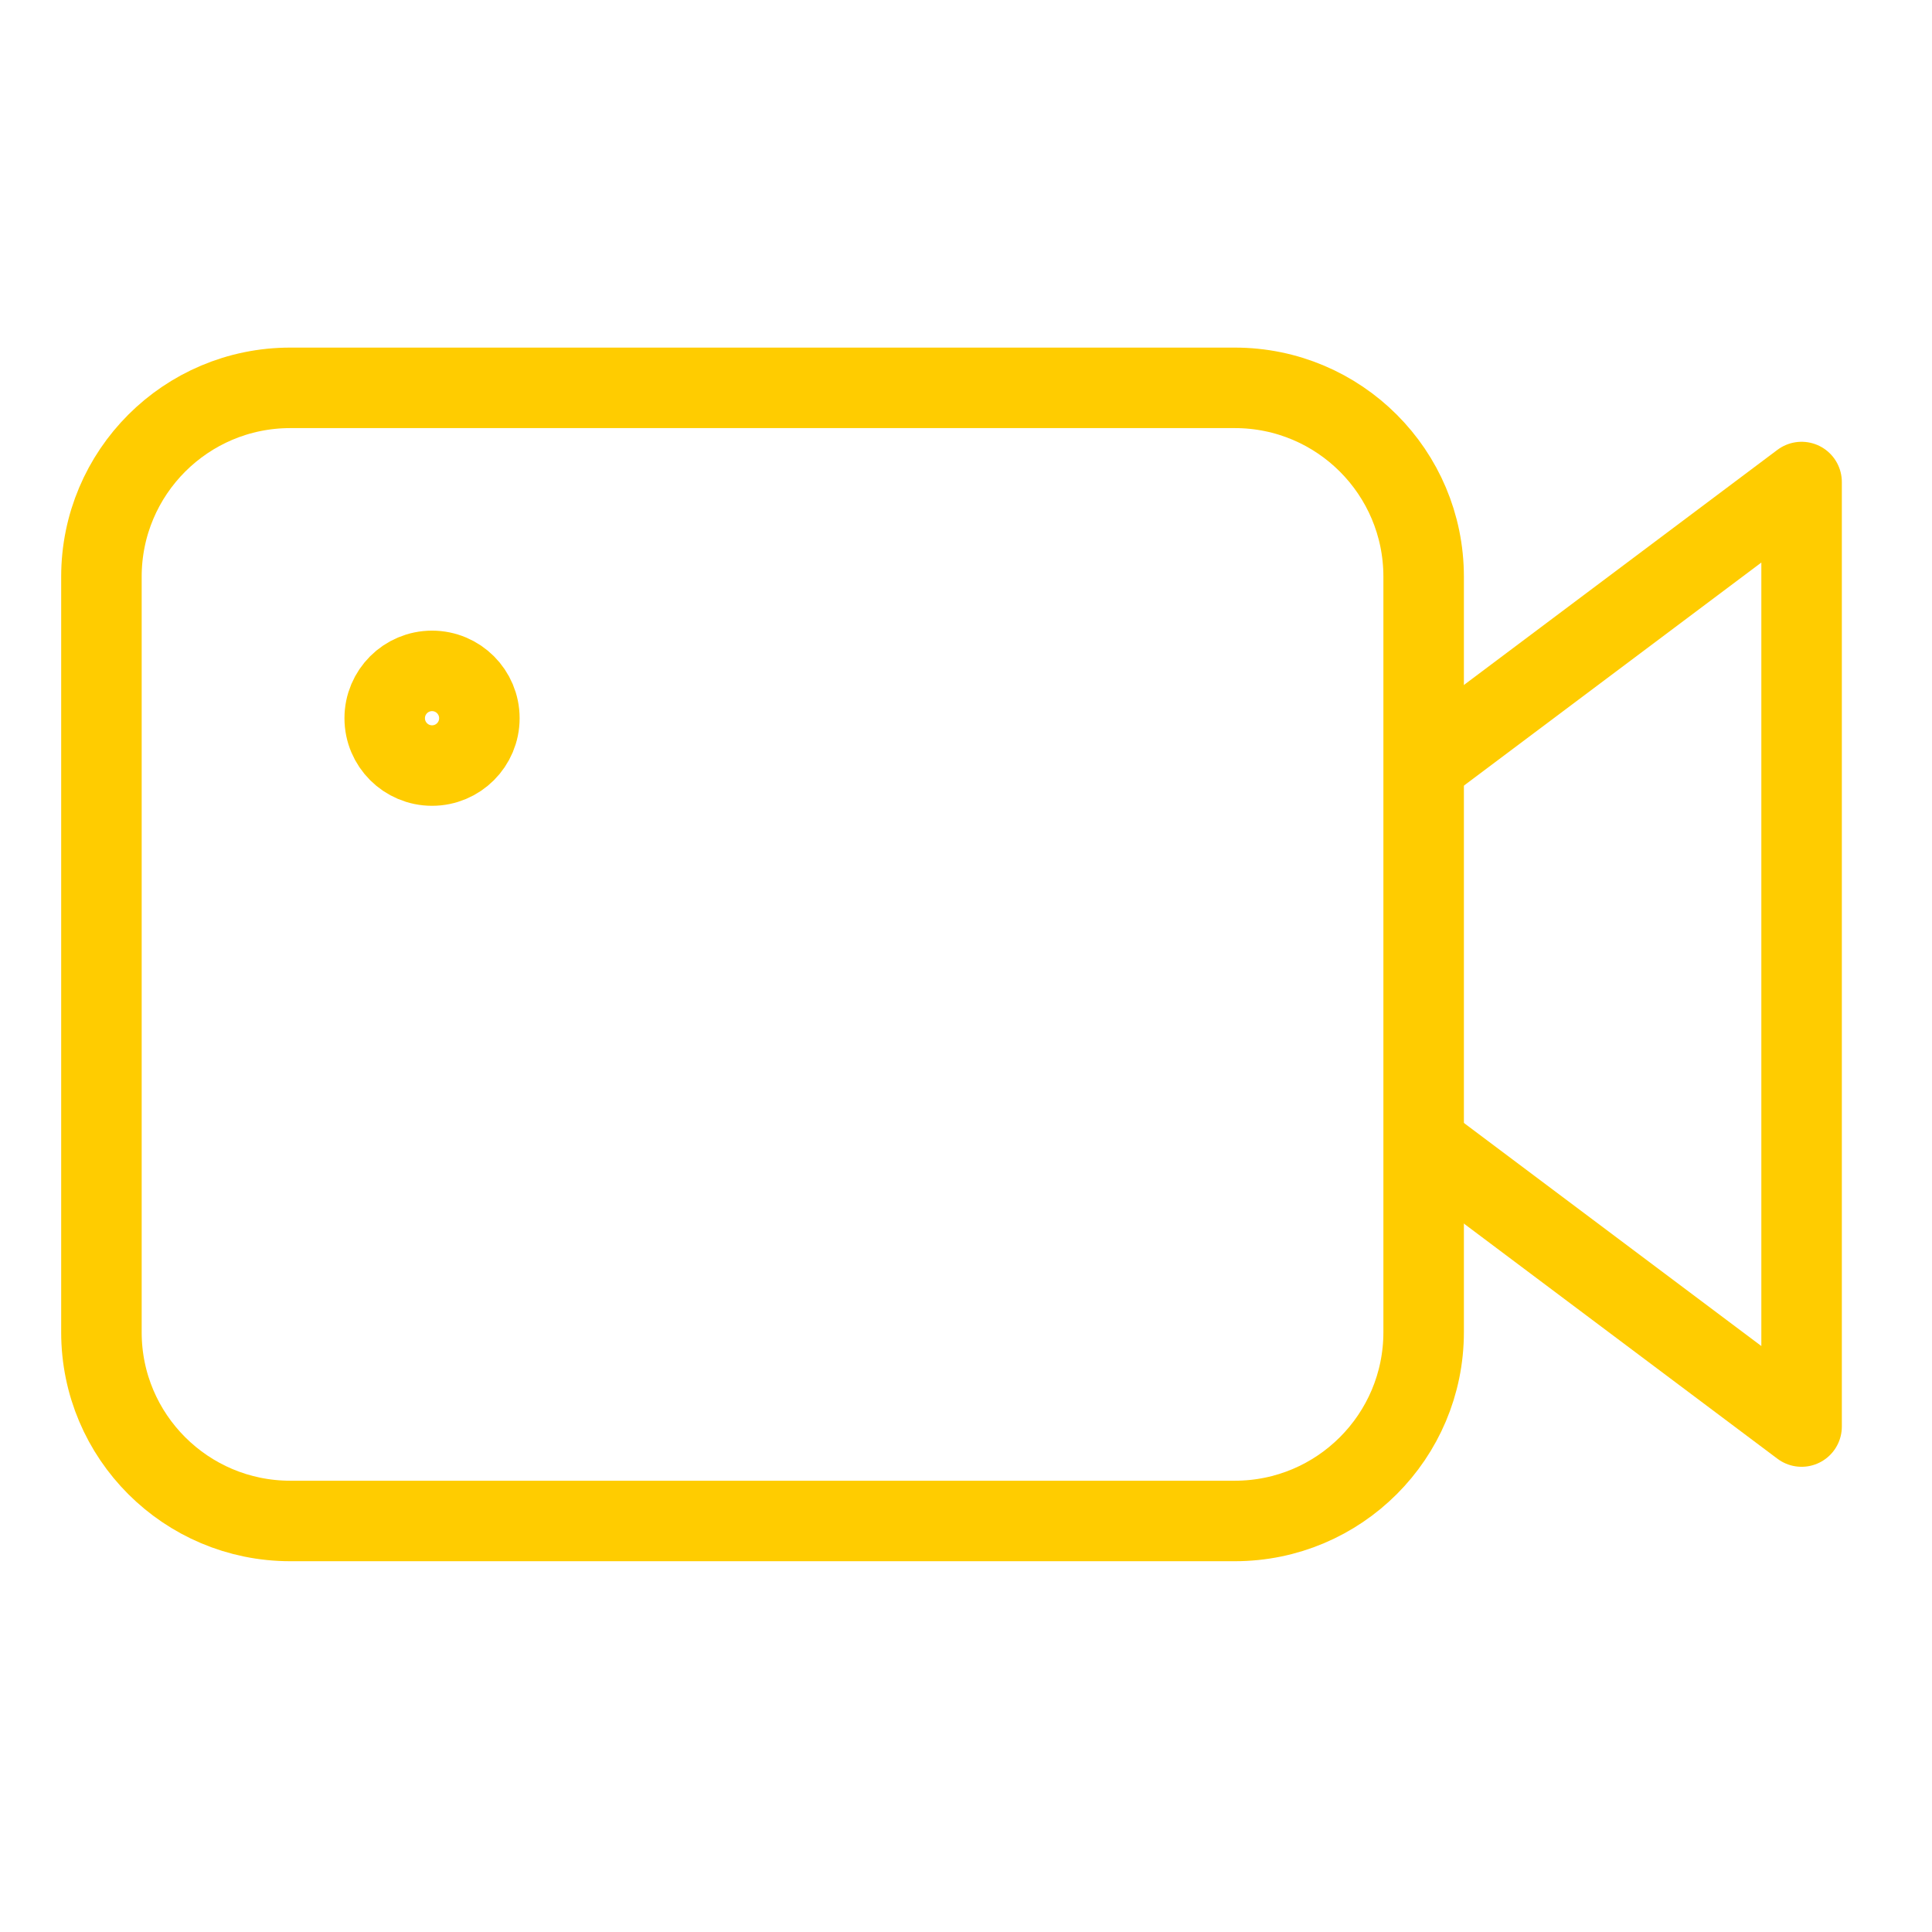 <?xml version="1.0" encoding="utf-8"?>
<!-- Generator: Adobe Illustrator 28.4.1, SVG Export Plug-In . SVG Version: 6.00 Build 0)  -->
<svg version="1.1" id="Uploaded_to_svgrepo.com" xmlns="http://www.w3.org/2000/svg" xmlns:xlink="http://www.w3.org/1999/xlink"
	 x="0px" y="0px" viewBox="0 0 800 800" style="enable-background:new 0 0 800 800;" xml:space="preserve">
<style type="text/css">
	.st0{fill:none;stroke:#FFCC00;stroke-width:33.333;stroke-linecap:round;stroke-linejoin:round;stroke-miterlimit:133.333;}
	.st1{fill:none;stroke:#FFCC00;stroke-width:33.333;stroke-linejoin:round;stroke-miterlimit:133.333;}
</style>
<path class="st0" d="M120.2,629.8h391.1c43.2,0,78.2-35,78.2-78.2V261.1v-22.3c0-43.2-35-78.2-78.2-78.2H120.2
	c-43.2,0-78.2,35-78.2,78.2v312.9C42,594.8,77,629.8,120.2,629.8z"/>
<circle class="st1" cx="178.9" cy="297.4" r="19.6"/>
<path class="st1" d="M589.6,316.9L746,199.6v391.1L589.6,473.4"/>
</svg>
